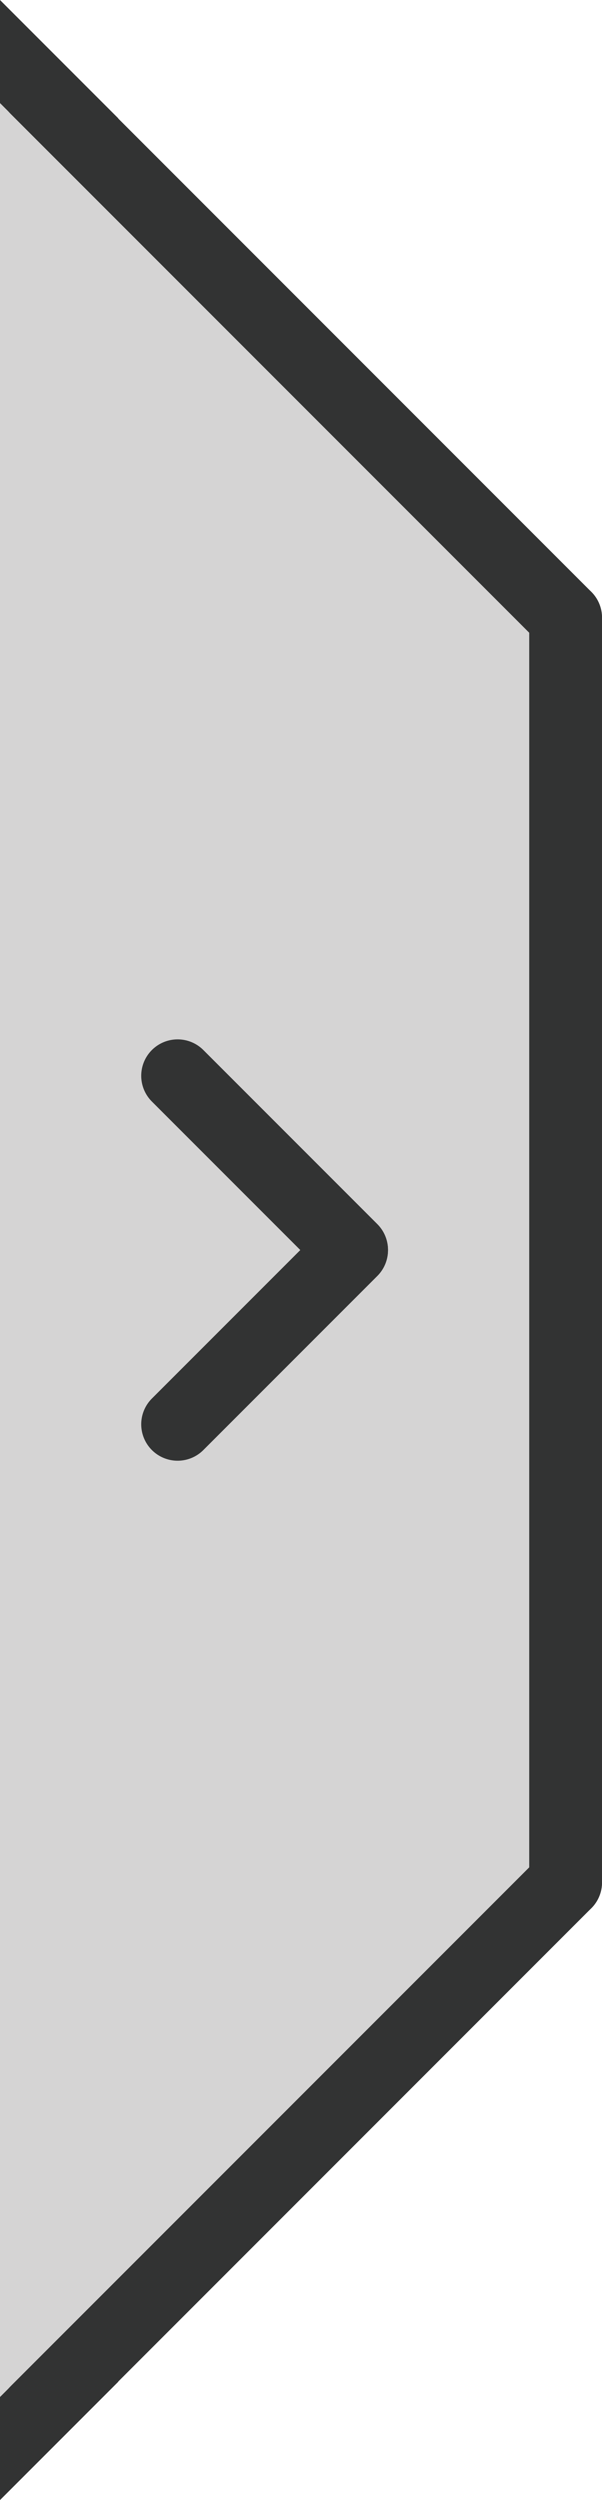 <?xml version="1.0" encoding="UTF-8"?>
<svg id="Layer_2" data-name="Layer 2" xmlns="http://www.w3.org/2000/svg" viewBox="0 0 16.54 68.65">
  <defs>
    <style>
      .cls-1 {
        fill: #323333;
      }

      .cls-2 {
        fill: #d5d4d4;
      }

      .cls-3 {
        fill: none;
        stroke: #323333;
        stroke-linecap: round;
        stroke-miterlimit: 10;
        stroke-width: 2px;
      }
    </style>
  </defs>
  <g id="Dimensions">
    <g>
      <polygon class="cls-2" points="14.54 51.69 0 66.23 0 2.42 14.54 16.96 14.54 51.69"/>
      <g>
        <line class="cls-3" x1="1" y1="2.42" x2="15.54" y2="16.96"/>
        <line class="cls-3" x1="15.54" y1="51.69" x2="1" y2="66.23"/>
        <line class="cls-3" x1="15.54" y1="16.96" x2="15.54" y2="51.69"/>
      </g>
      <g>
        <line class="cls-3" x1="4.88" y1="29.54" x2="9.66" y2="34.32"/>
        <line class="cls-3" x1="9.66" y1="34.33" x2="4.88" y2="39.11"/>
      </g>
      <rect class="cls-2" y="1.42" width="1" height="1"/>
      <polygon class="cls-1" points="3.25 3.25 0 0 0 2.83 1.84 4.67 3.25 3.25"/>
      <polygon class="cls-1" points="3.25 65.4 0 68.65 0 65.82 1.84 63.98 3.25 65.4"/>
    </g>
  </g>
</svg>